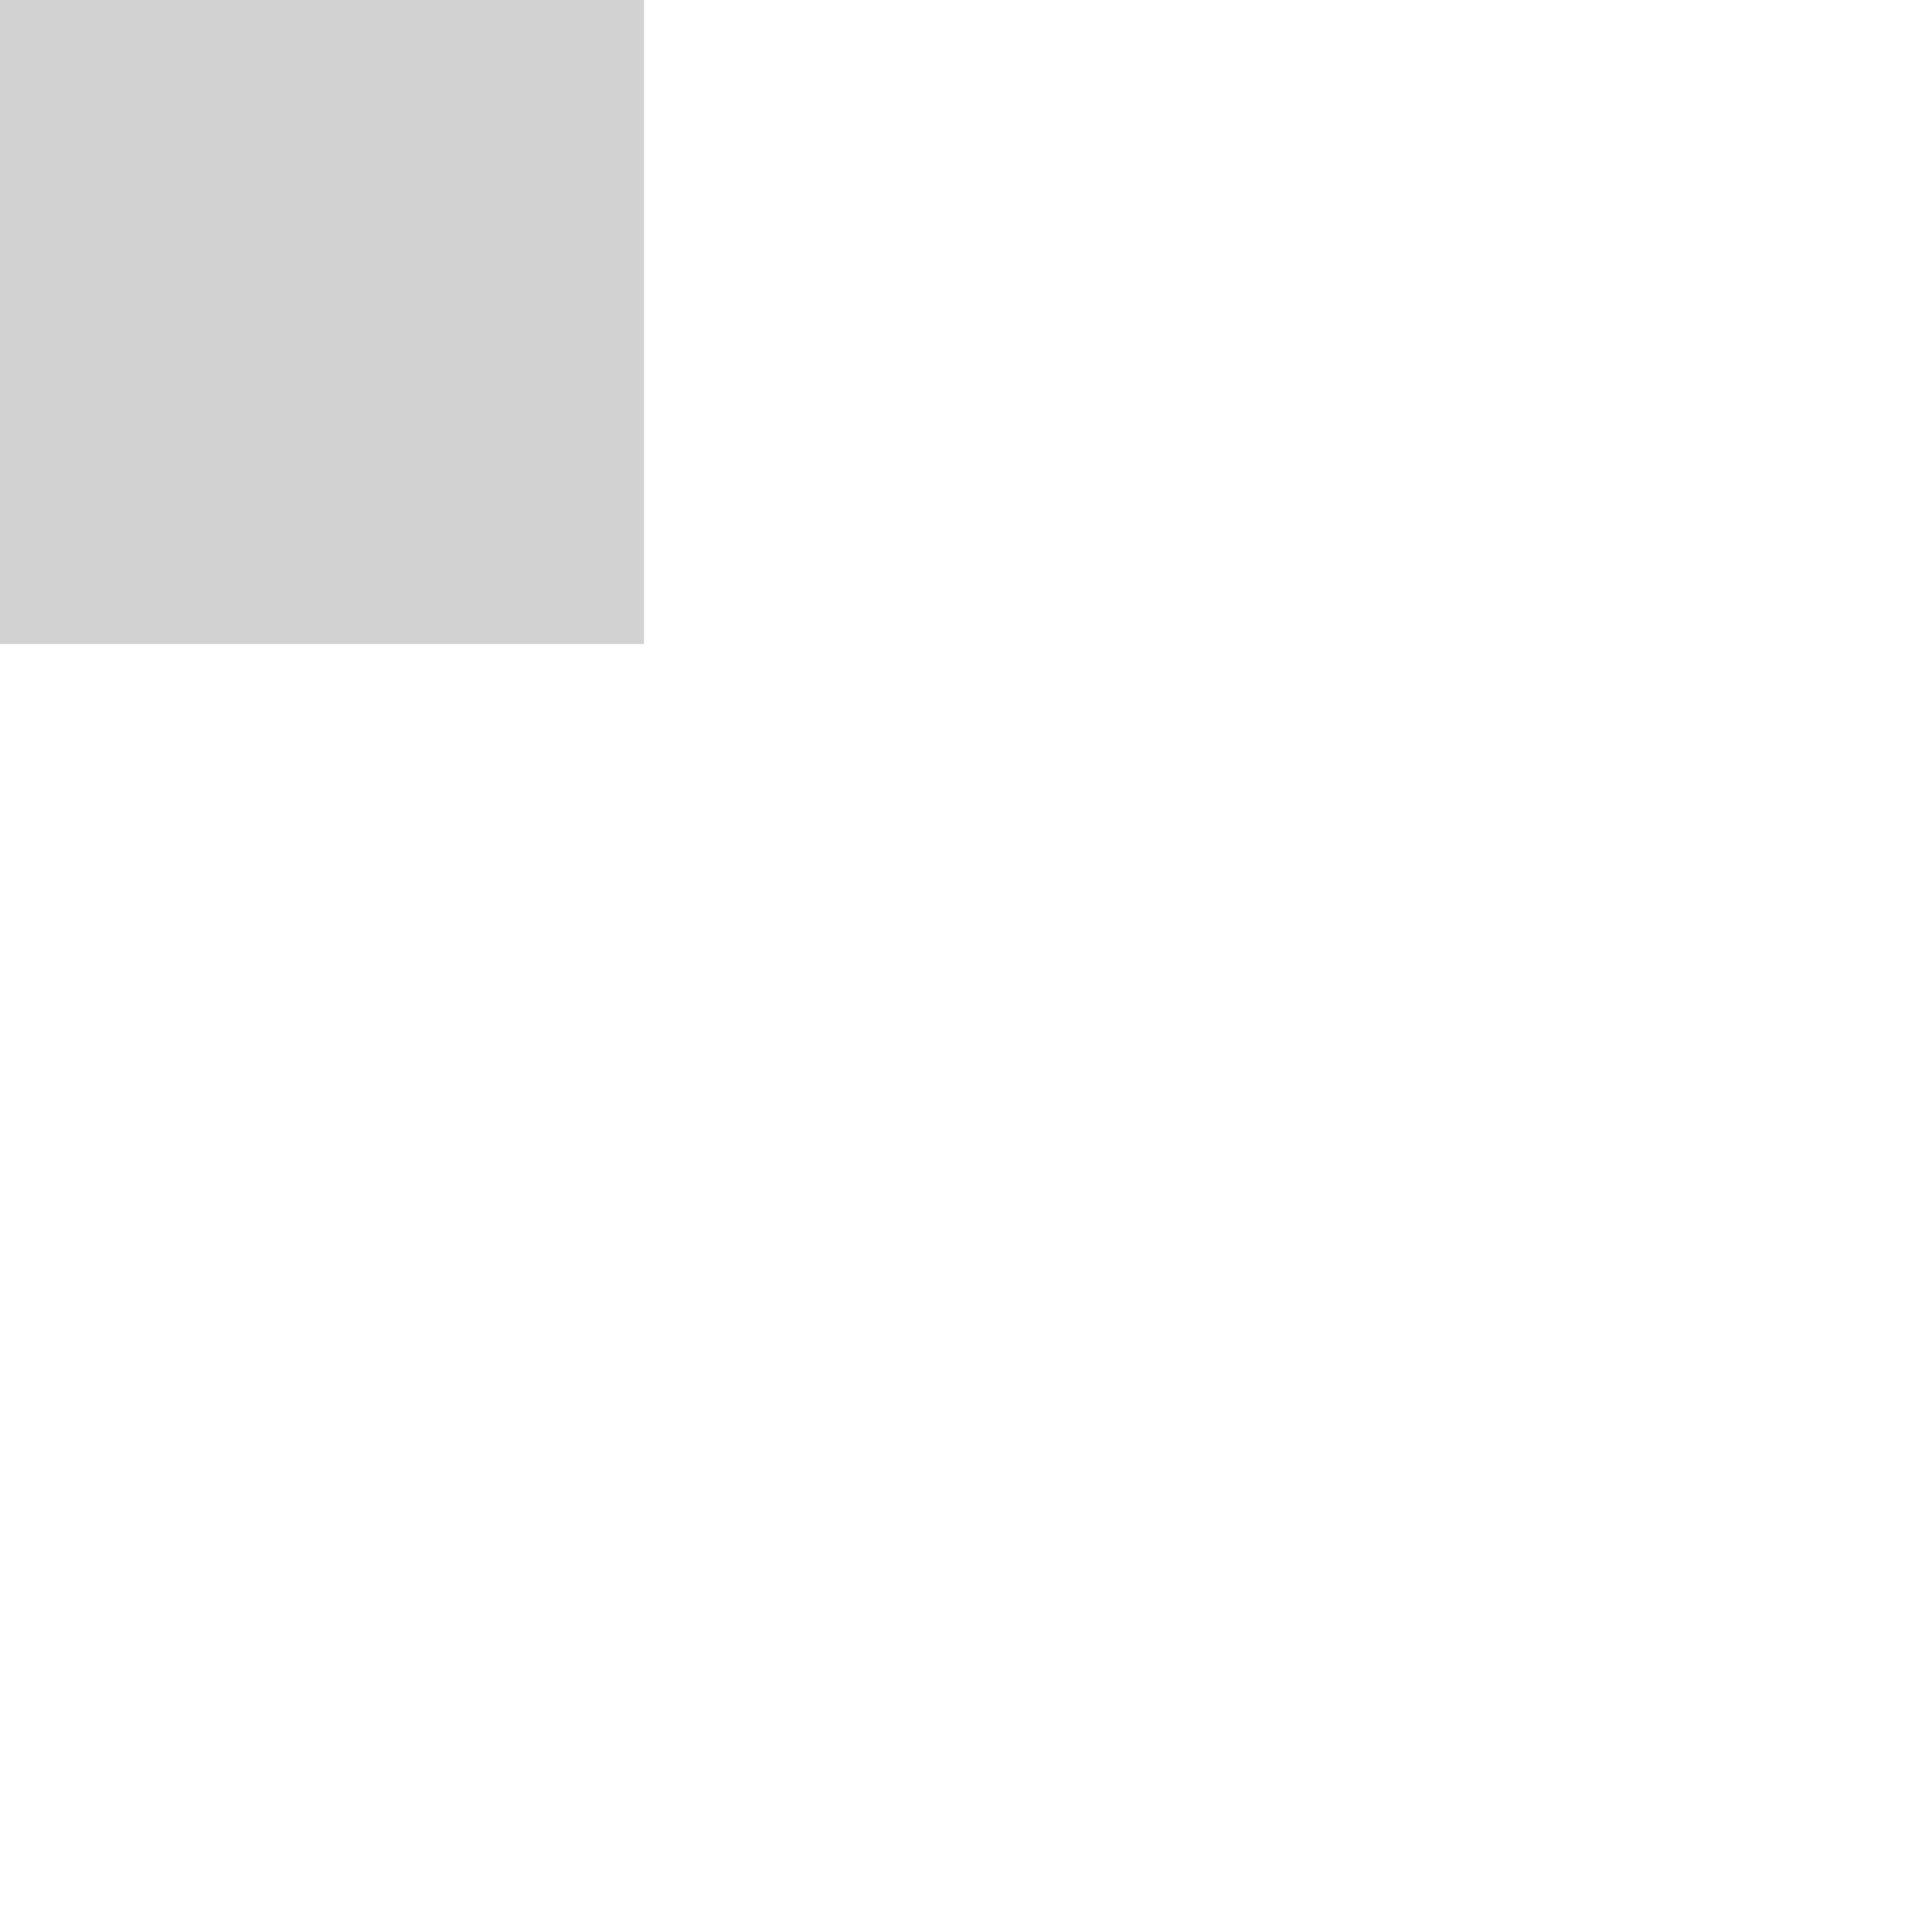 <svg id="Layer_1" xmlns="http://www.w3.org/2000/svg" width="3" height="3" viewBox="0 0 3 3"><style>.st0{fill:#231f20;fill-opacity:.2}</style><path class="st0" d="M0 0h1v1H0zM2 3h1v1H2zM3 2h1v1H3z"/></svg>